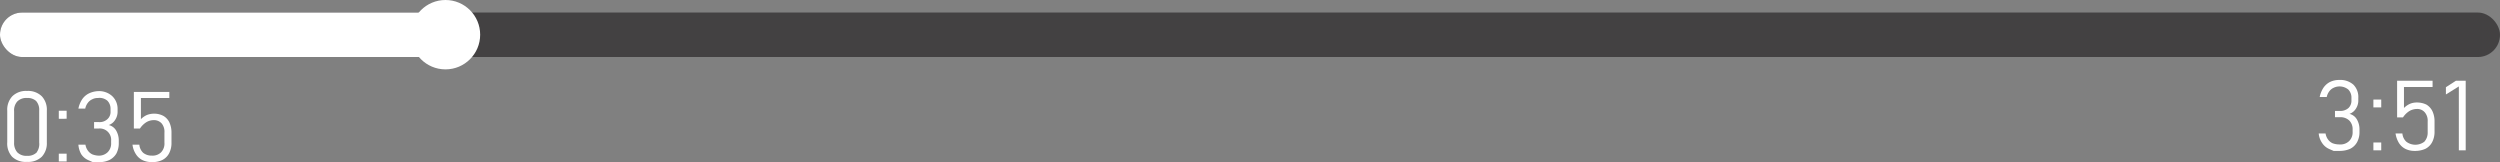 <svg xmlns="http://www.w3.org/2000/svg" viewBox="0 0 127.56 8.27"><rect x="0" y="0" width="127.56" height="8.27" fill="#808080" stroke="none"/><defs><style>.cls-1{fill:#fff;}.cls-2{fill:#434142;}</style></defs><title>Ativo 2</title><g id="Camada_2" data-name="Camada 2"><g id="Camada_1-2" data-name="Camada 1"><path class="cls-1" d="M.62,8a1,1,0,0,1-.25-.74V5.65a1,1,0,0,1,.26-.74,1,1,0,0,1,.75-.27,1,1,0,0,1,.75.27,1,1,0,0,1,.26.74V7.27A1,1,0,0,1,2.13,8a1,1,0,0,1-.75.26A1,1,0,0,1,.62,8Zm1.26-.24A.72.72,0,0,0,2,7.27V5.65a.68.68,0,0,0-.16-.5A.64.64,0,0,0,1.38,5a.64.64,0,0,0-.5.18.68.68,0,0,0-.16.5V7.27a.72.72,0,0,0,.16.5.64.64,0,0,0,.5.18A.64.64,0,0,0,1.88,7.77Z" transform="translate(0)"/><path class="cls-1" d="M3,5.65h.4v.41H3ZM3,7.84h.4v.4H3Z" transform="translate(0)"/><path class="cls-1" d="M4.73,8.27l-.23-.1a.83.83,0,0,1-.36-.31A1.15,1.15,0,0,1,4,7.38h.36a.68.68,0,0,0,.12.3.59.59,0,0,0,.24.2A1,1,0,0,0,5,7.94a.64.64,0,0,0,.49-.17.62.62,0,0,0,.18-.48v-.1a.58.58,0,0,0-.65-.63H4.8V6.23h.25a.58.58,0,0,0,.43-.15.49.49,0,0,0,.16-.4V5.57a.58.58,0,0,0-.16-.43A.61.61,0,0,0,5,5a.6.6,0,0,0-.3.07.55.55,0,0,0-.22.18.7.7,0,0,0-.13.29H4a1.33,1.33,0,0,1,.19-.47.89.89,0,0,1,.34-.3A1.21,1.21,0,0,1,5,4.65a1,1,0,0,1,.71.24A.89.89,0,0,1,6,5.57v.11a.75.75,0,0,1-.12.43.63.63,0,0,1-.33.27.6.6,0,0,1,.37.27,1,1,0,0,1,.14.54V7.3a1.12,1.12,0,0,1-.12.53.86.86,0,0,1-.35.33A1.18,1.18,0,0,1,5,8.27Z" transform="translate(0)"/><path class="cls-1" d="M7.27,8.17a.84.84,0,0,1-.34-.31,1.14,1.14,0,0,1-.17-.48h.35a.64.64,0,0,0,.2.42.68.68,0,0,0,.44.14.61.61,0,0,0,.47-.17.64.64,0,0,0,.17-.49V6.77a.66.66,0,0,0-.14-.47.52.52,0,0,0-.41-.17.73.73,0,0,0-.38.11,1.08,1.08,0,0,0-.32.32H6.83V4.69H8.64V5H7.19V6.08a1,1,0,0,1,.3-.21,1,1,0,0,1,.36-.07,1,1,0,0,1,.48.11.76.76,0,0,1,.31.33,1.22,1.22,0,0,1,.11.53v.51a1.13,1.13,0,0,1-.12.54.8.8,0,0,1-.34.34,1.13,1.13,0,0,1-.54.11A1.06,1.06,0,0,1,7.27,8.17Z" transform="translate(0)"/><path class="cls-1" d="M119.07,7.7l-.23-.1a.83.83,0,0,1-.36-.31,1,1,0,0,1-.17-.48h.35a.68.68,0,0,0,.12.3.59.59,0,0,0,.24.2,1,1,0,0,0,.35.06.64.64,0,0,0,.49-.17.62.62,0,0,0,.18-.48V6.61a.62.62,0,0,0-.17-.46.65.65,0,0,0-.48-.17h-.25V5.66h.25a.62.62,0,0,0,.44-.15.52.52,0,0,0,.15-.4V5a.58.58,0,0,0-.16-.43.7.7,0,0,0-.75-.09.55.55,0,0,0-.22.18.7.7,0,0,0-.13.29h-.36a1.33,1.33,0,0,1,.19-.47.89.89,0,0,1,.34-.3,1.06,1.06,0,0,1,.48-.1,1,1,0,0,1,.71.24.89.89,0,0,1,.25.68v.11a.75.75,0,0,1-.12.43.63.63,0,0,1-.33.27.6.6,0,0,1,.37.27,1,1,0,0,1,.14.54v.1a1.07,1.07,0,0,1-.12.53.82.82,0,0,1-.35.34,1.31,1.31,0,0,1-.55.11Z" transform="translate(0)"/><path class="cls-1" d="M121.1,5.08h.4v.4h-.4Zm0,2.19h.4v.4h-.4Z" transform="translate(0)"/><path class="cls-1" d="M122.74,7.6a.84.84,0,0,1-.34-.31,1.3,1.3,0,0,1-.17-.48h.35a.64.64,0,0,0,.2.42.76.76,0,0,0,.92,0,.69.69,0,0,0,.17-.49V6.19a.65.65,0,0,0-.15-.46.5.5,0,0,0-.4-.17.77.77,0,0,0-.39.11,1.08,1.08,0,0,0-.32.32h-.3V4.12h1.81v.32h-1.46V5.51a1,1,0,0,1,.3-.21.86.86,0,0,1,.36-.07,1.07,1.07,0,0,1,.49.11.8.8,0,0,1,.3.33,1.21,1.21,0,0,1,.11.52v.52a1.13,1.13,0,0,1-.12.54.8.8,0,0,1-.34.34,1.27,1.27,0,0,1-.54.11A1.06,1.06,0,0,1,122.74,7.6Z" transform="translate(0)"/><path class="cls-1" d="M125.81,7.67h-.35V4.41l-.66.41V4.45l.51-.33h.5Z" transform="translate(0)"/><rect class="cls-2" y="0.64" width="127.56" height="2.27" rx="1.13"/><circle class="cls-1" cx="22.73" cy="1.77" r="1.77"/><rect class="cls-1" y="0.64" width="22.73" height="2.27" rx="1.13"/></g></g></svg>
